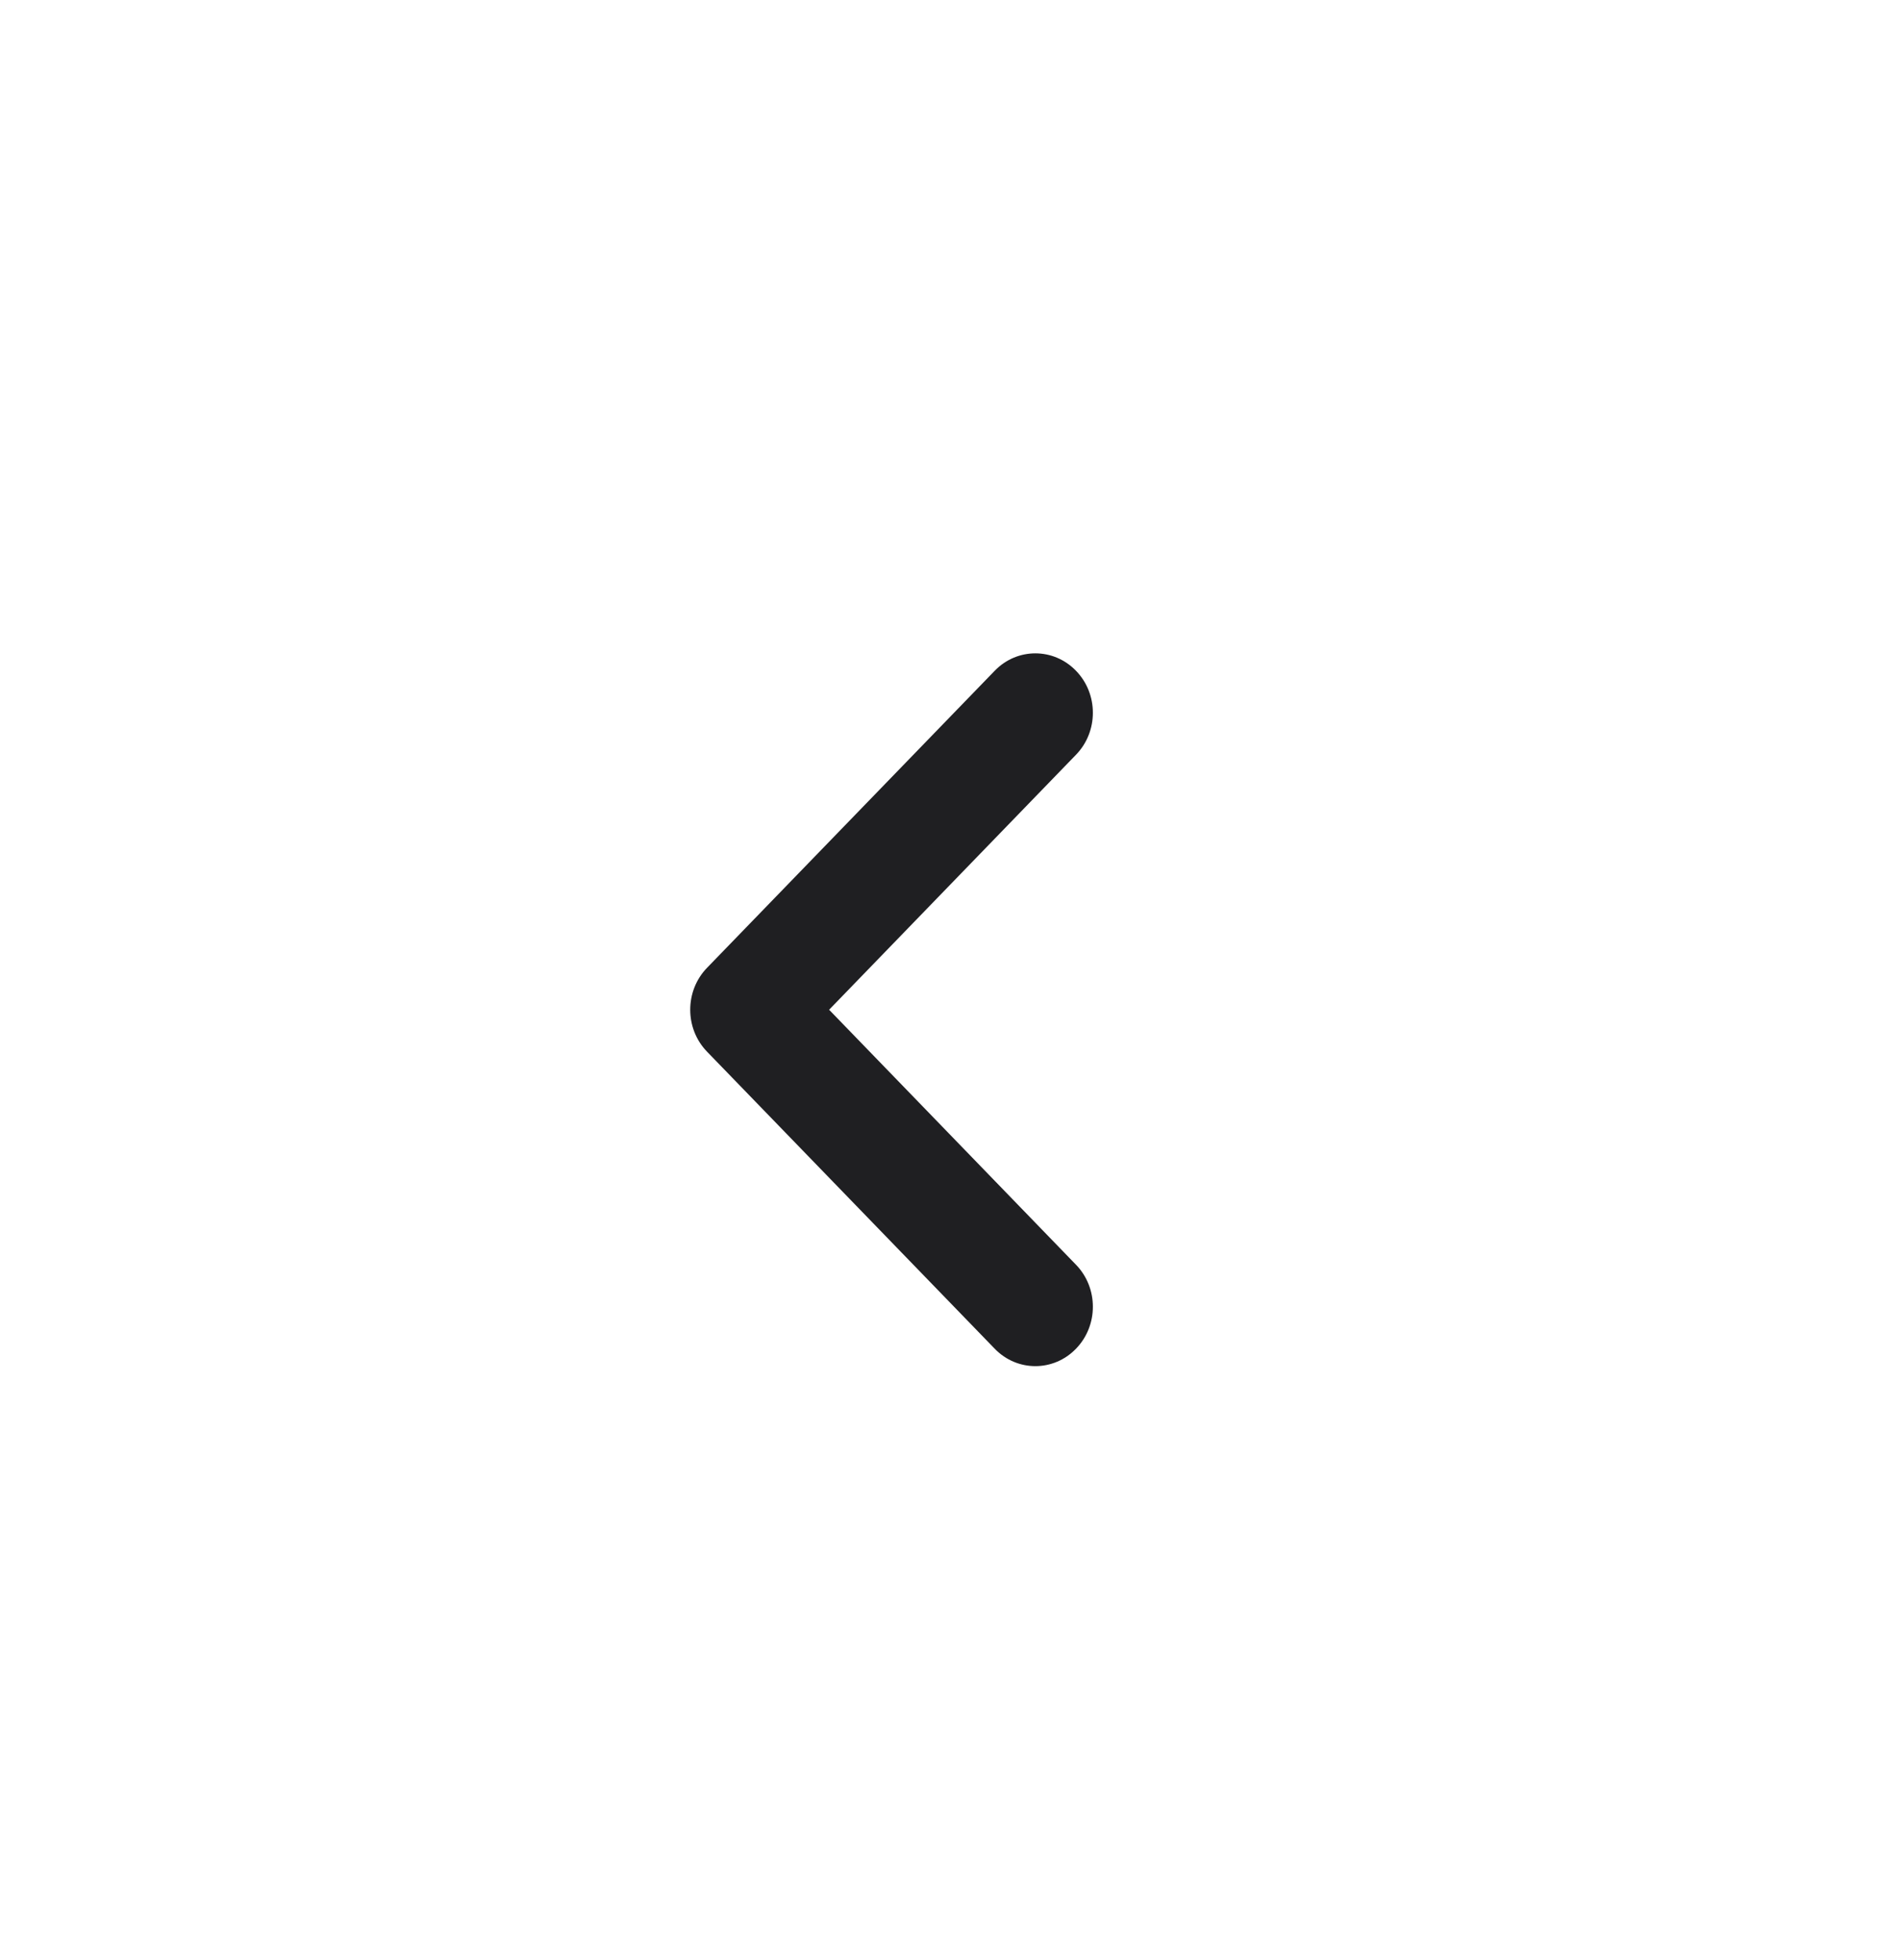 <svg width="32" height="33" viewBox="0 0 32 33" fill="none" xmlns="http://www.w3.org/2000/svg">
<g filter="url(#filter0_d_26585_1266)">
<circle cx="16" cy="16" r="13" transform="rotate(-180 16 16)" fill="white"/>
<path fill-rule="evenodd" clip-rule="evenodd" d="M18.122 21.707C18.501 21.317 18.501 20.683 18.122 20.293L13.964 16L18.122 11.707C18.501 11.317 18.501 10.683 18.122 10.293C17.744 9.902 17.131 9.902 16.753 10.293L11.909 15.293C11.53 15.683 11.53 16.317 11.909 16.707L16.753 21.707C17.131 22.098 17.744 22.098 18.122 21.707Z" fill="#1F1F22"/>
</g>
<defs>
<filter id="filter0_d_26585_1266" x="-3" y="-2" width="38" height="38" filterUnits="userSpaceOnUse" color-interpolation-filters="sRGB">
<feFlood flood-opacity="0" result="BackgroundImageFix"/>
<feColorMatrix in="SourceAlpha" type="matrix" values="0 0 0 0 0 0 0 0 0 0 0 0 0 0 0 0 0 0 127 0" result="hardAlpha"/>
<feOffset dy="1"/>
<feGaussianBlur stdDeviation="1.5"/>
<feColorMatrix type="matrix" values="0 0 0 0 0.122 0 0 0 0 0.122 0 0 0 0 0.133 0 0 0 0.25 0"/>
<feBlend mode="normal" in2="BackgroundImageFix" result="effect1_dropShadow_26585_1266"/>
<feBlend mode="normal" in="SourceGraphic" in2="effect1_dropShadow_26585_1266" result="shape"/>
</filter>
</defs>
</svg>
